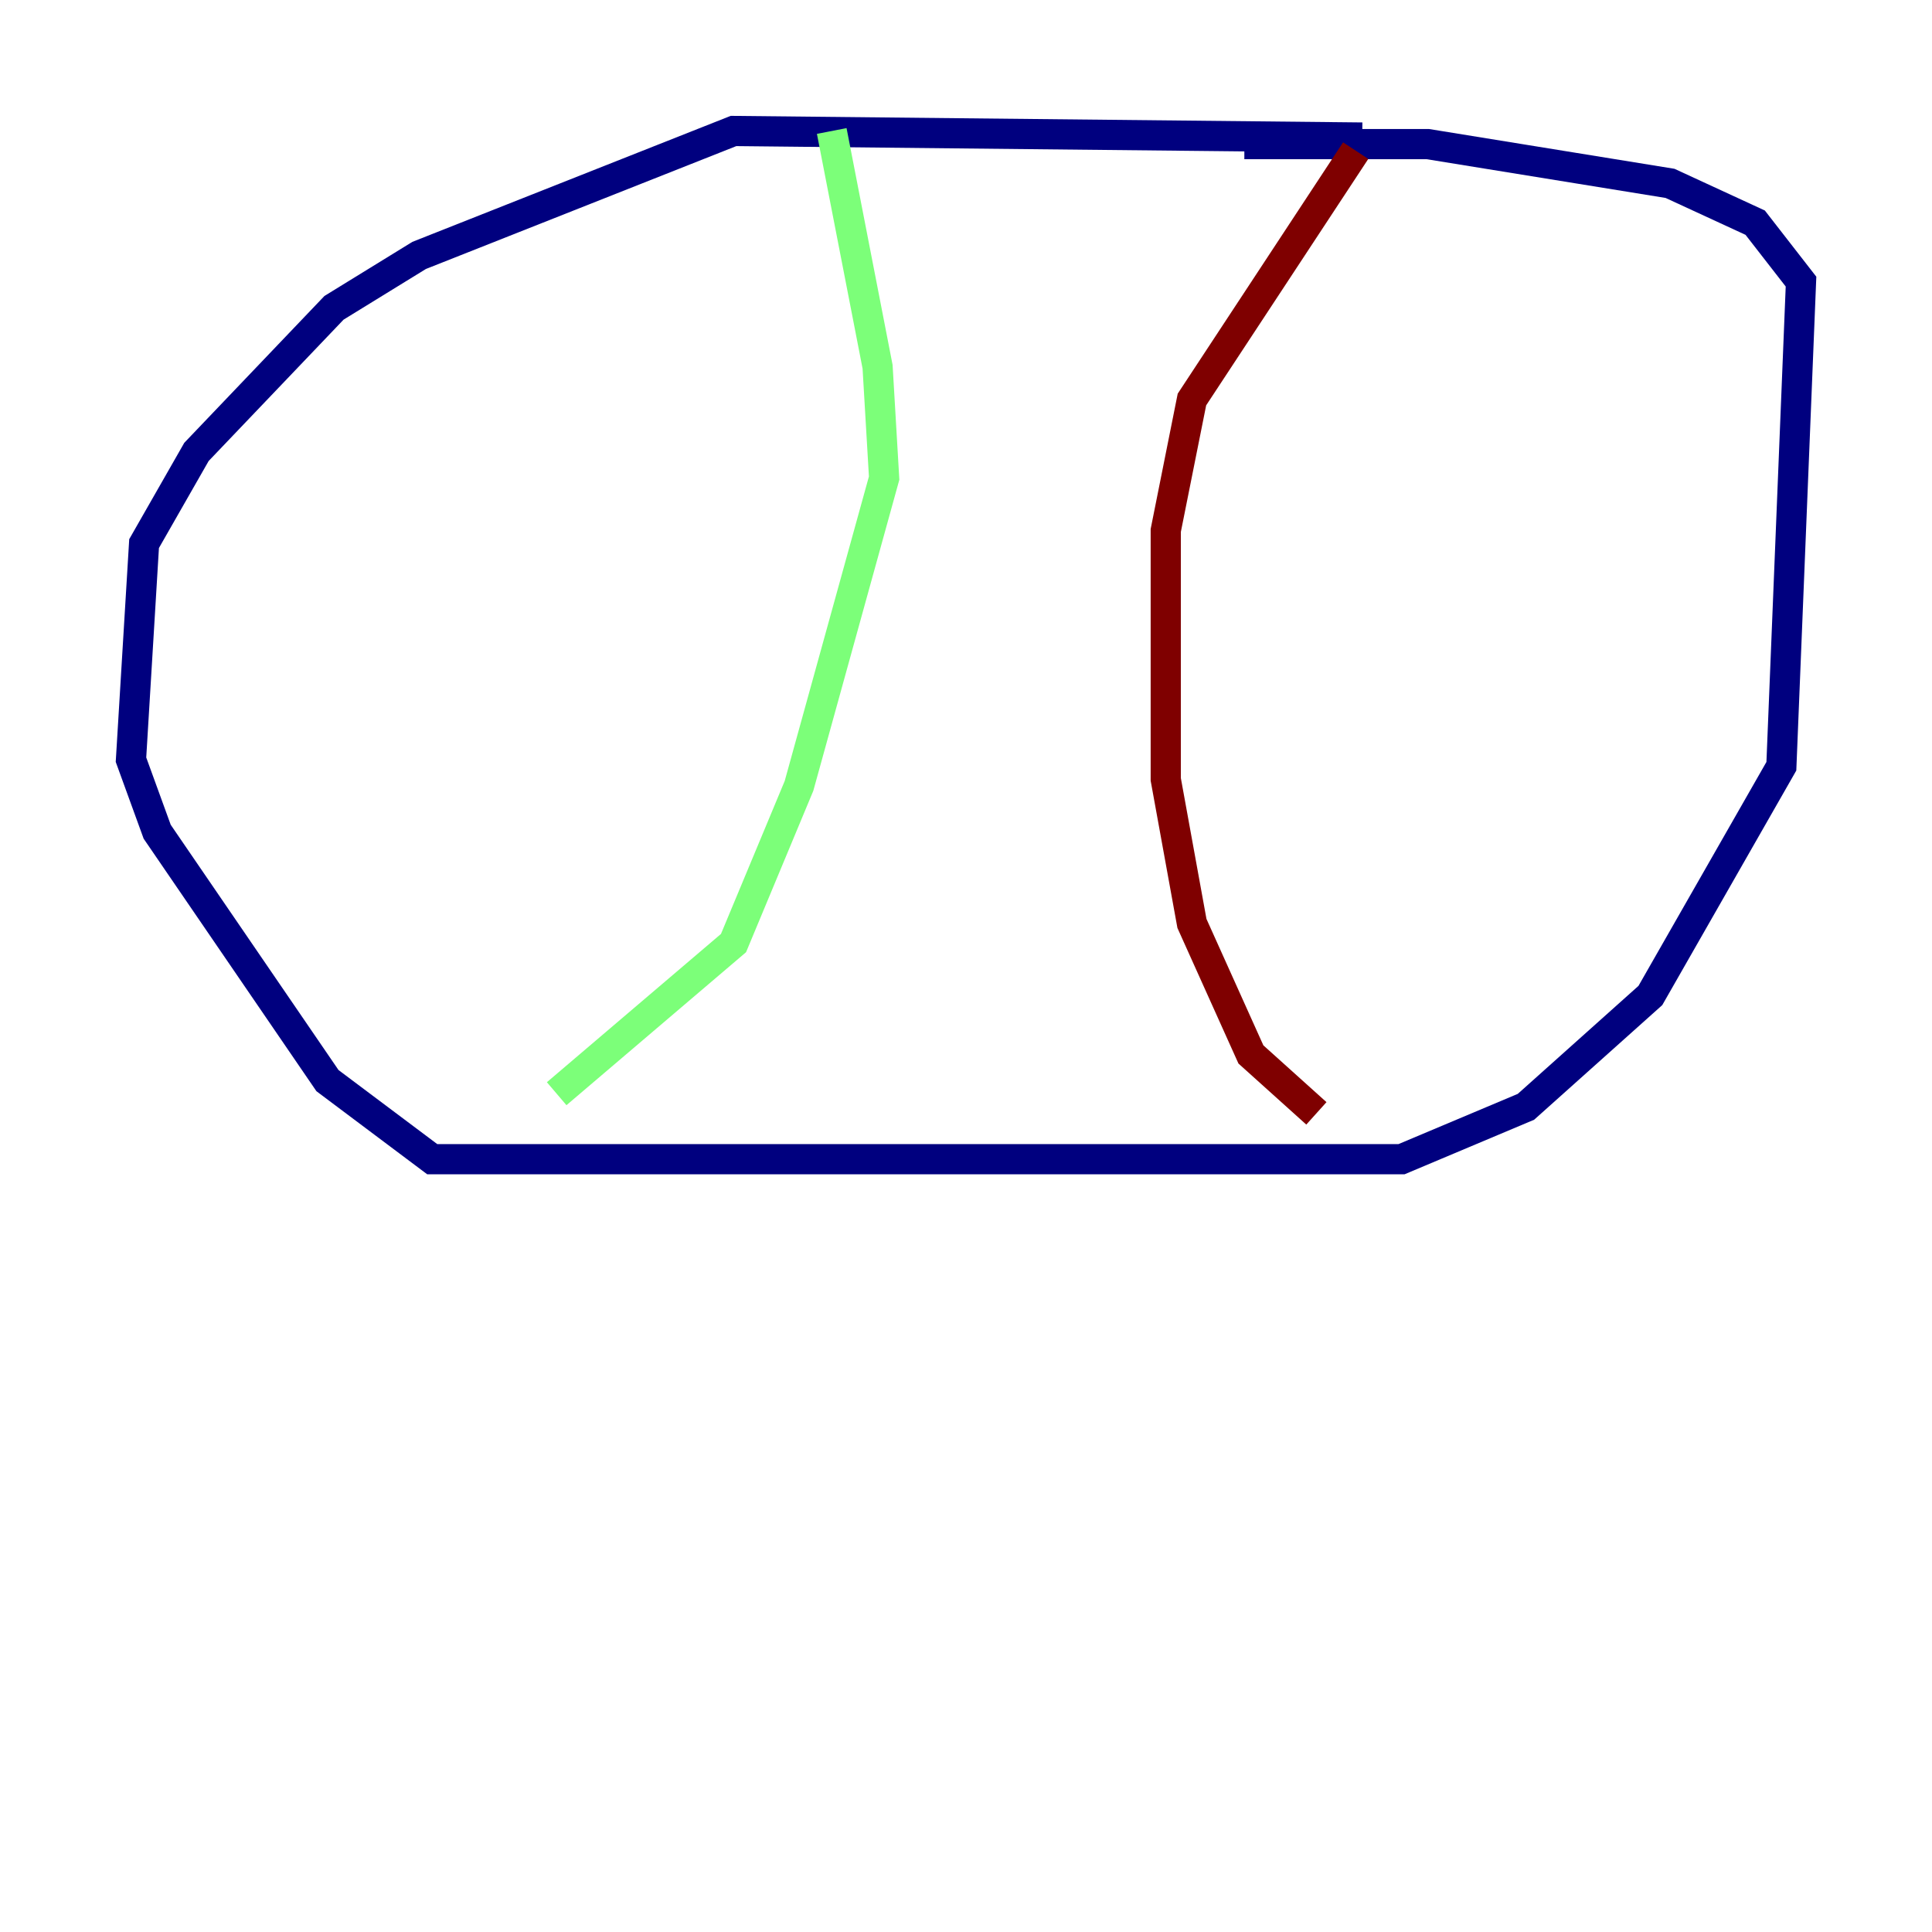 <?xml version="1.0" encoding="utf-8" ?>
<svg baseProfile="tiny" height="128" version="1.2" viewBox="0,0,128,128" width="128" xmlns="http://www.w3.org/2000/svg" xmlns:ev="http://www.w3.org/2001/xml-events" xmlns:xlink="http://www.w3.org/1999/xlink"><defs /><polyline fill="none" points="90.251,9.112 48.597,8.678 27.77,16.922 22.129,20.393 13.017,29.939 9.546,36.014 8.678,50.332 10.414,55.105 21.695,71.593 28.637,76.8 92.854,76.8 101.098,73.329 109.342,65.953 118.02,50.766 119.322,18.658 116.285,14.752 110.644,12.149 94.59,9.546 82.441,9.546" stroke="#00007f" stroke-width="2" /><polyline fill="none" points="55.105,8.678 58.142,24.298 58.576,31.675 52.936,52.068 48.597,62.481 36.881,72.461" stroke="#7cff79" stroke-width="2" /><polyline fill="none" points="89.817,9.98 78.969,26.468 77.234,35.146 77.234,51.634 78.969,61.18 82.875,69.858 87.214,73.763" stroke="#7f0000" stroke-width="2" /></svg>